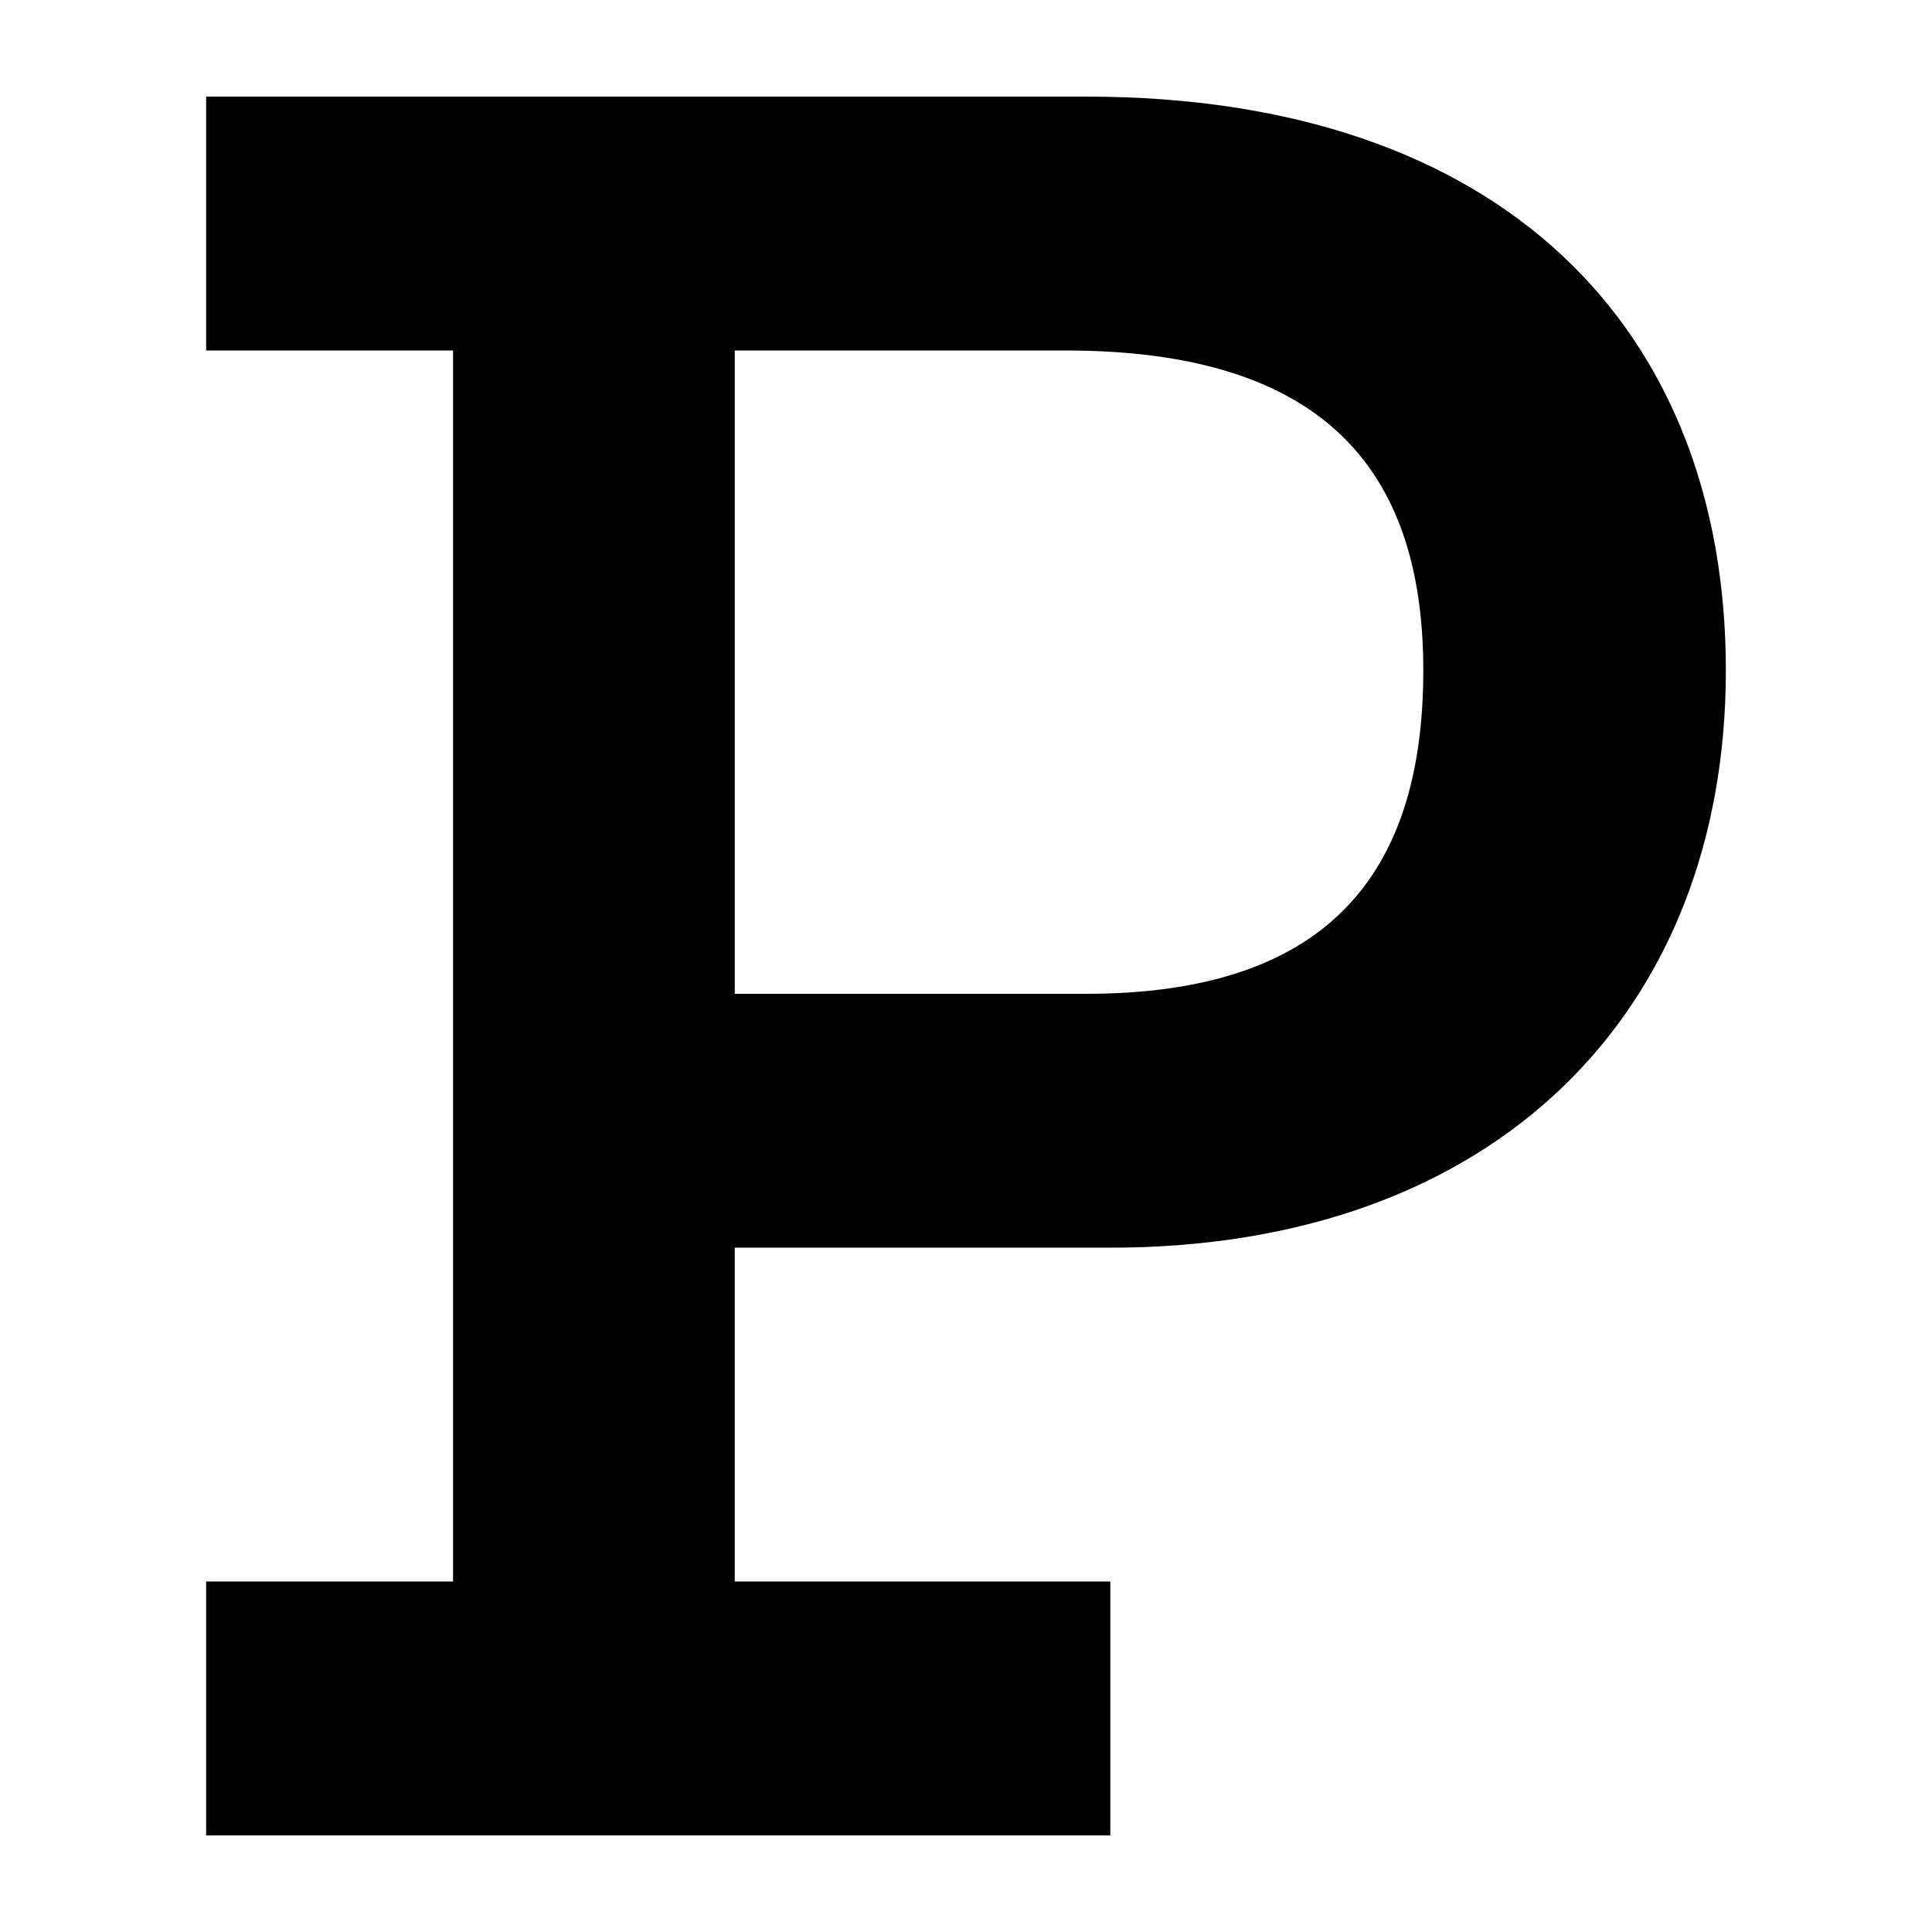 <svg viewBox="0 0 500 500" xmlns="http://www.w3.org/2000/svg"><path d="m53.35 475h234.001v-65.701h-97.199v-86.401h97.199c99.9 0 159.299-61.2 159.299-149.398 0-88.202-57.601-148.5-165.6-148.5h-227.7v65.701h63.9v318.598h-63.9zm136.802-384.299h85.498c65.701 0 92.699 29.698 92.699 82.799s-25.201 83.701-87.299 83.701h-90.898z" fill="#000"/></svg>